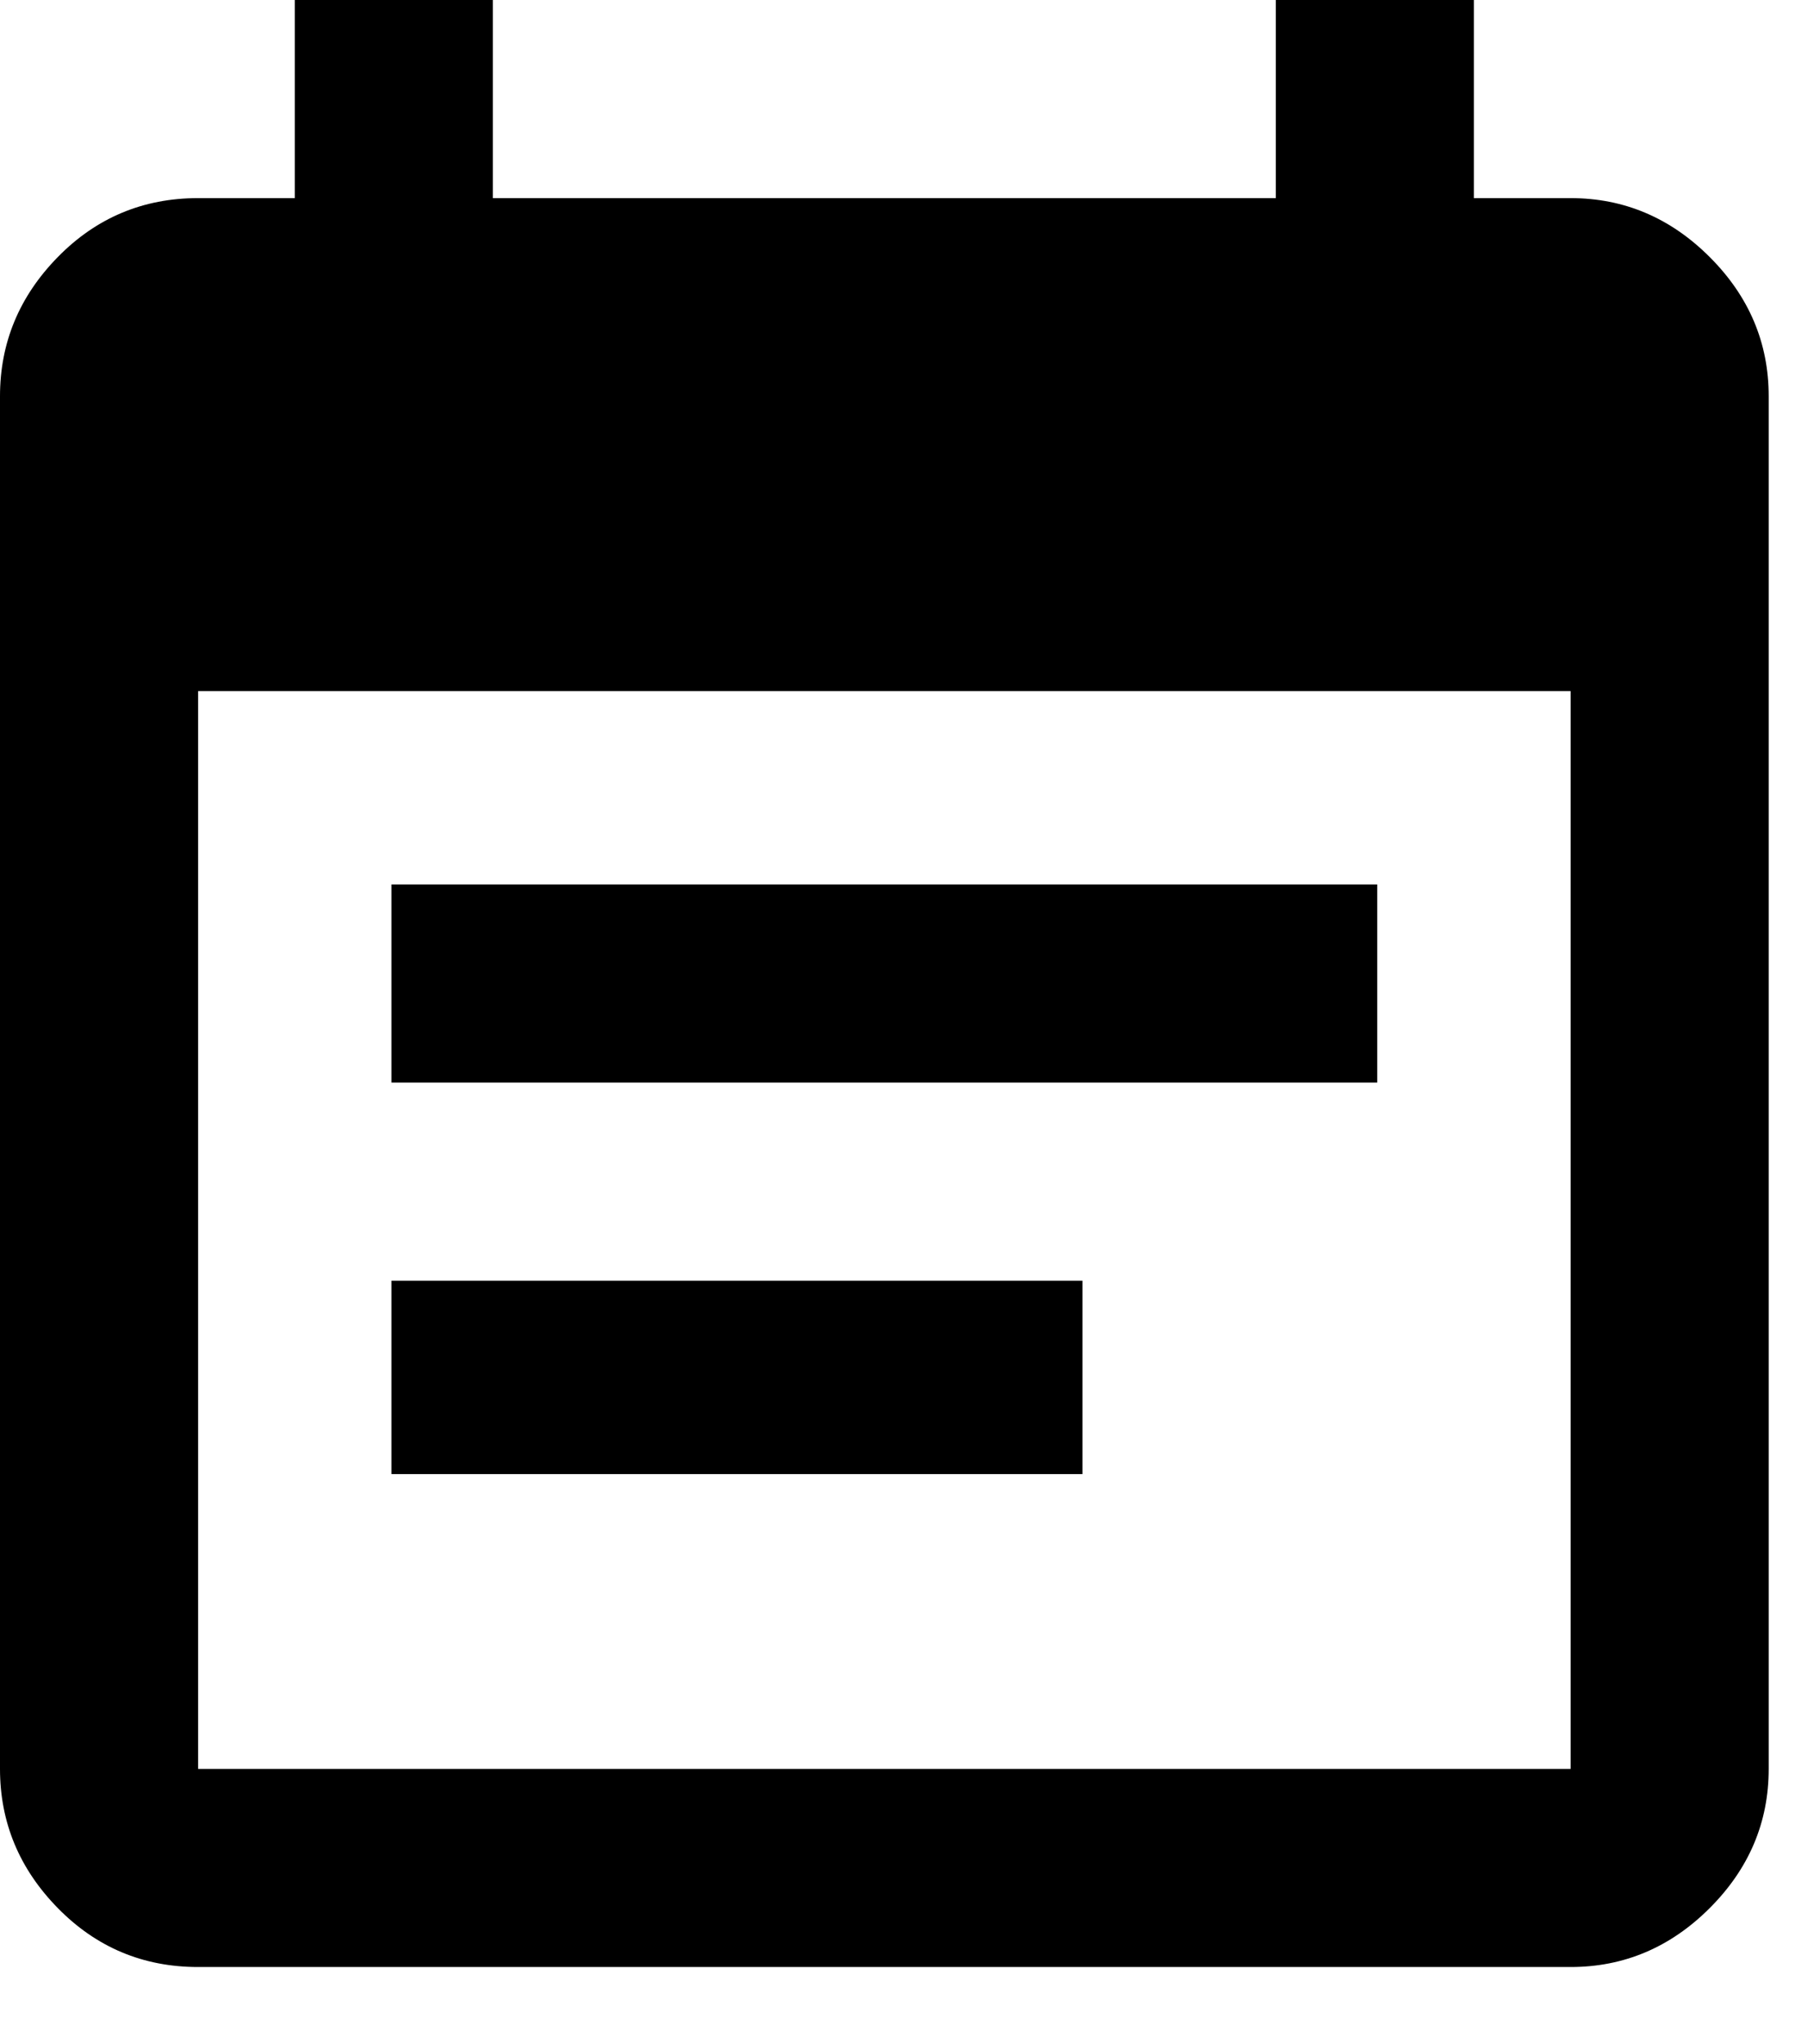 <svg width="23" height="26" viewBox="0 0 23 26" xmlns="http://www.w3.org/2000/svg">
    <path fill-rule="evenodd" clip-rule="evenodd" d="M13.77 16.29V18.75H4.98V16.29H13.77ZM19.98 22.5V8.79H2.52V22.5H19.98ZM19.98 2.52C20.66 2.52 21.25 2.77 21.75 3.27C22.25 3.77 22.5 4.36 22.5 5.04V22.5C22.5 23.18 22.25 23.77 21.75 24.27C21.25 24.77 20.66 25.02 19.98 25.02H2.52C1.82 25.02 1.225 24.77 0.735 24.27C0.245 23.77 0 23.18 0 22.5V5.04C0 4.36 0.245 3.77 0.735 3.27C1.225 2.77 1.82 2.52 2.52 2.52H3.75V0H6.27V2.52H16.23V0H18.75V2.52H19.98ZM17.52 11.25V13.77H4.98V11.25H17.52Z"/>
</svg>
